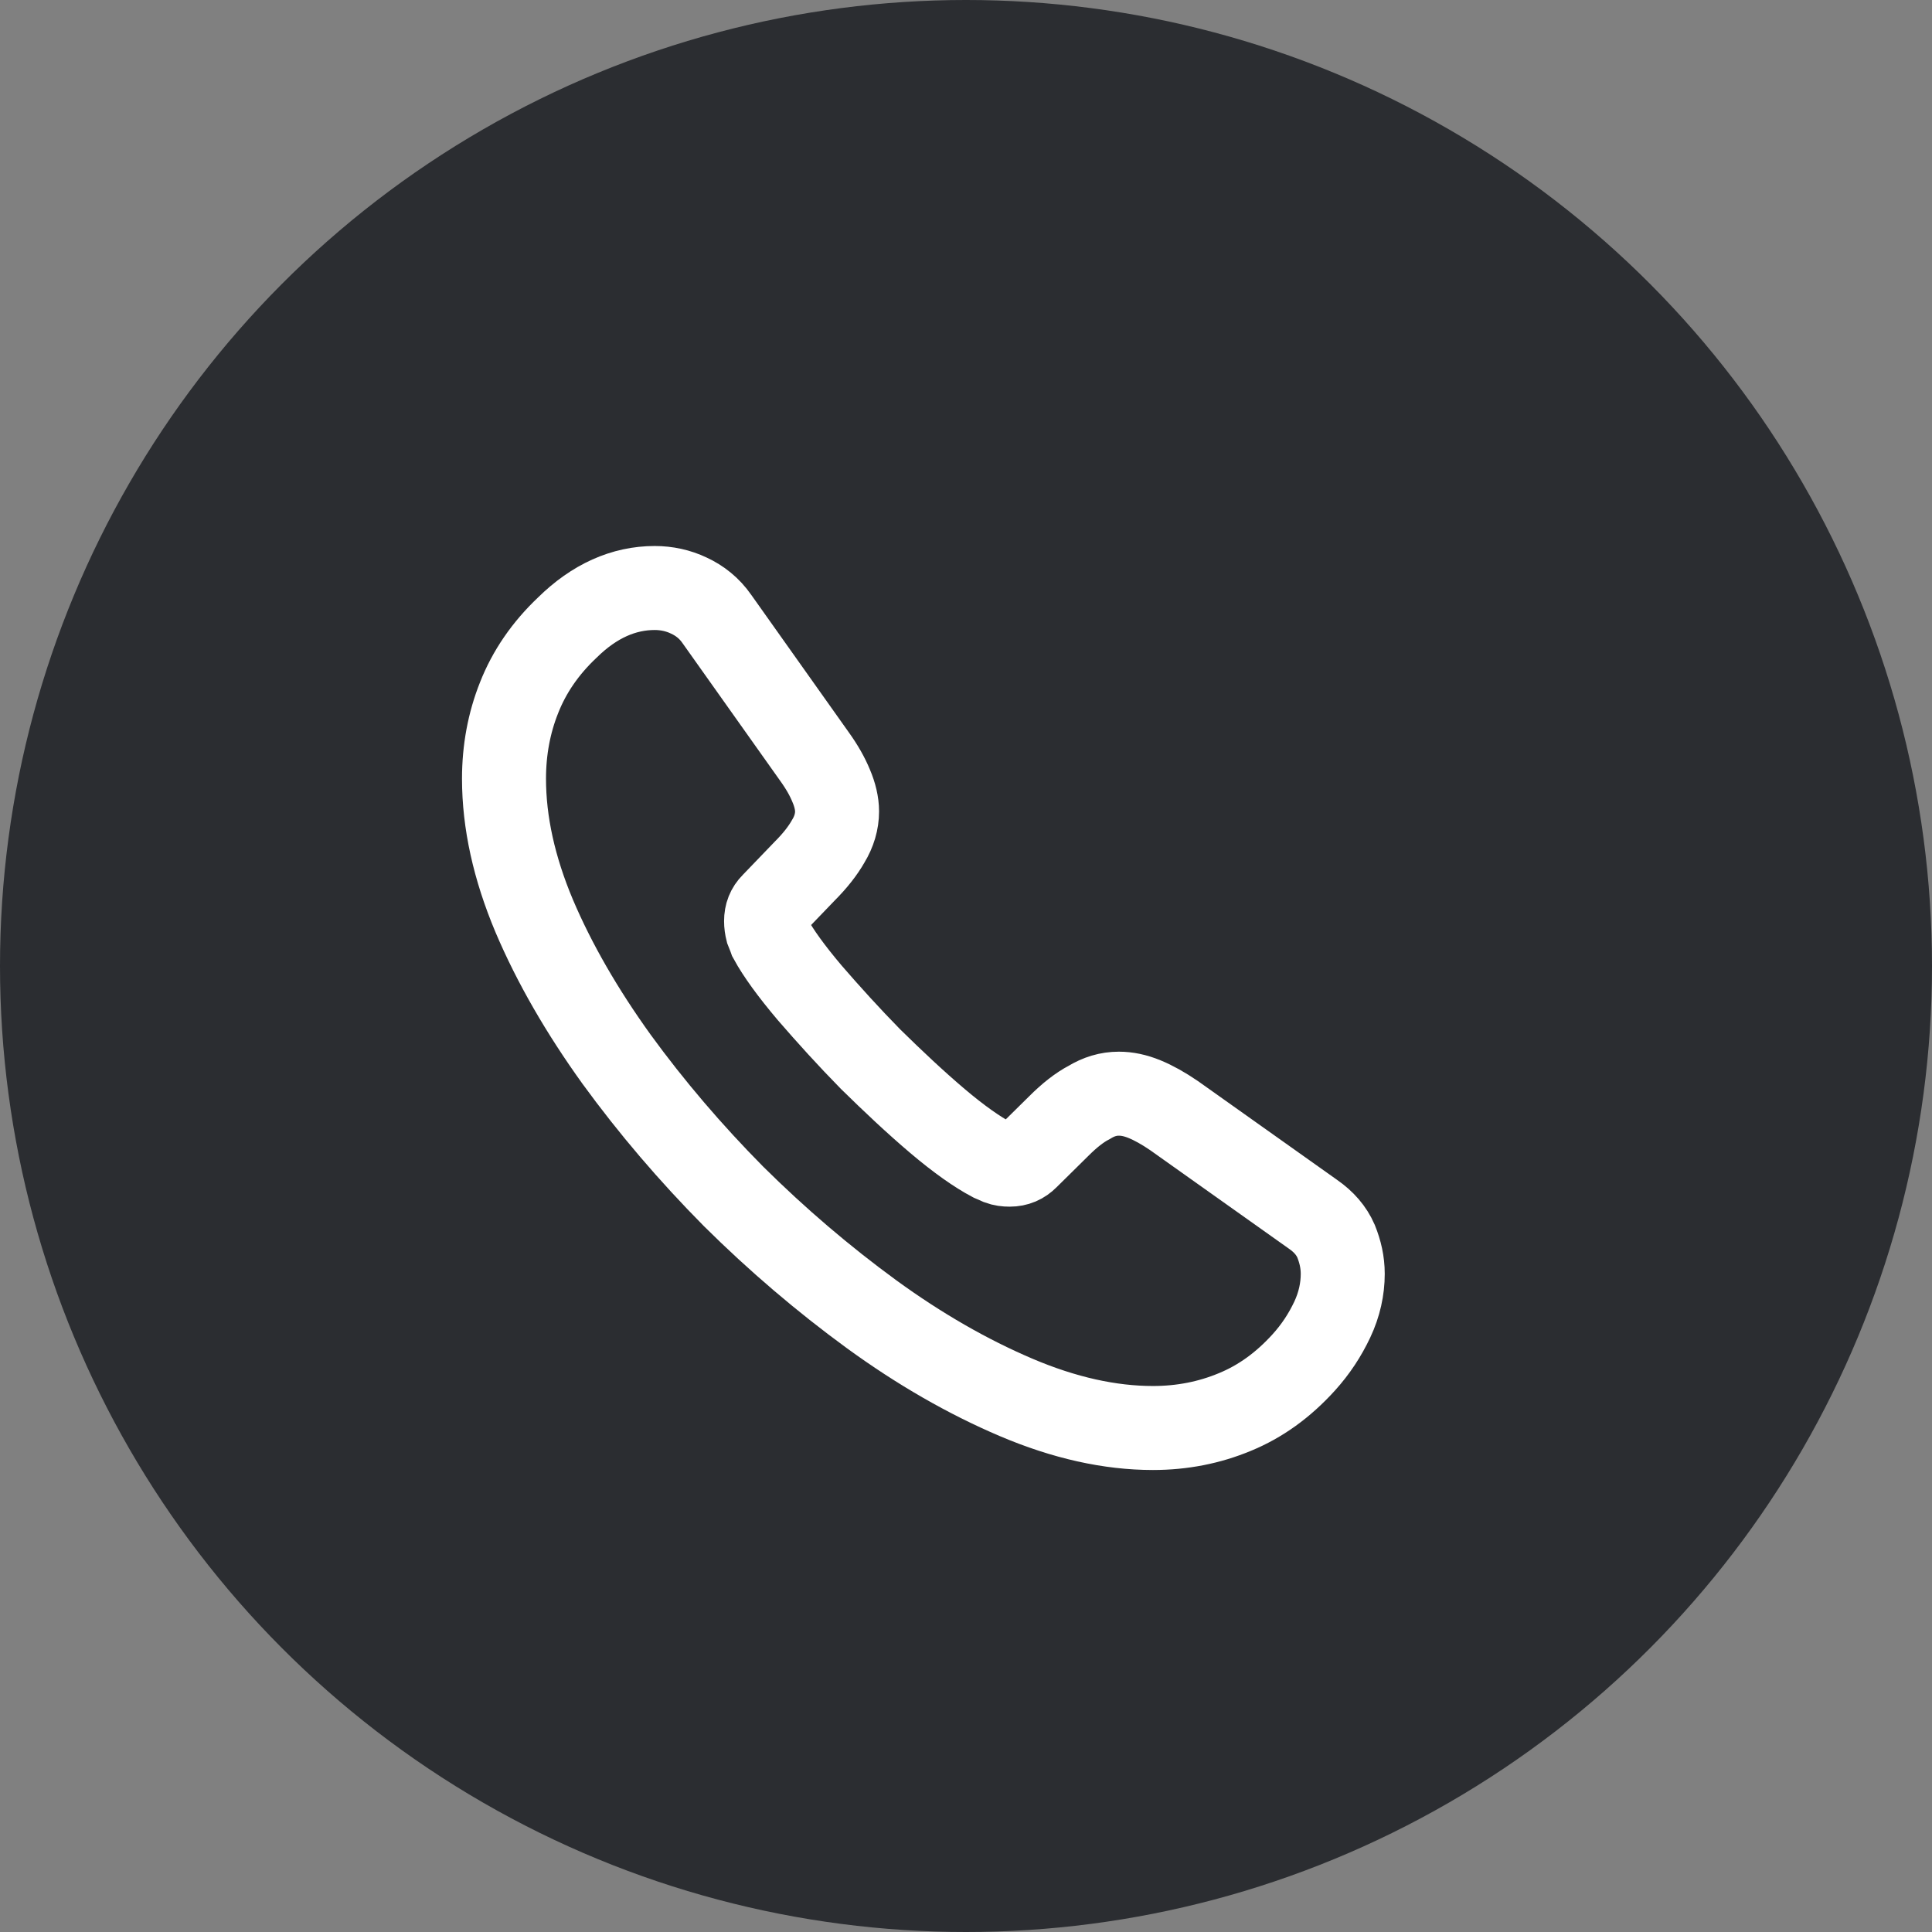 <svg width="23" height="23" viewBox="0 0 23 23" fill="none" xmlns="http://www.w3.org/2000/svg">
<rect x="0" y="0" width="23" height="23" fill="#808080" stroke="none"/>
<circle cx="11.5" cy="11.5" r="11.5" fill="#2B2D31"/>
<path d="M15.985 15.165C15.985 15.345 15.945 15.53 15.86 15.71C15.775 15.89 15.665 16.06 15.52 16.22C15.275 16.49 15.005 16.685 14.7 16.81C14.4 16.935 14.075 17 13.725 17C13.215 17 12.67 16.88 12.095 16.635C11.52 16.39 10.945 16.06 10.375 15.645C9.8 15.225 9.255 14.76 8.735 14.245C8.22 13.725 7.755 13.18 7.34 12.61C6.93 12.04 6.6 11.47 6.36 10.905C6.12 10.335 6 9.79 6 9.27C6 8.93 6.06 8.605 6.18 8.305C6.3 8 6.49 7.72 6.755 7.47C7.075 7.155 7.425 7 7.795 7C7.935 7 8.075 7.03 8.2 7.09C8.33 7.15 8.445 7.24 8.535 7.37L9.695 9.005C9.785 9.13 9.85 9.245 9.895 9.355C9.94 9.46 9.965 9.565 9.965 9.66C9.965 9.78 9.93 9.9 9.86 10.015C9.795 10.13 9.7 10.25 9.58 10.37L9.2 10.765C9.145 10.82 9.12 10.885 9.12 10.965C9.12 11.005 9.125 11.04 9.135 11.08C9.15 11.12 9.165 11.15 9.175 11.18C9.265 11.345 9.42 11.56 9.64 11.82C9.865 12.08 10.105 12.345 10.365 12.61C10.635 12.875 10.895 13.12 11.16 13.345C11.42 13.565 11.635 13.715 11.805 13.805C11.83 13.815 11.86 13.83 11.895 13.845C11.935 13.86 11.975 13.865 12.02 13.865C12.105 13.865 12.17 13.835 12.225 13.78L12.605 13.405C12.73 13.28 12.85 13.185 12.965 13.125C13.08 13.055 13.195 13.02 13.32 13.02C13.415 13.02 13.515 13.04 13.625 13.085C13.735 13.13 13.85 13.195 13.975 13.28L15.63 14.455C15.76 14.545 15.85 14.65 15.905 14.775C15.955 14.9 15.985 15.025 15.985 15.165Z" stroke="white" stroke-miterlimit="10"/>
</svg>
